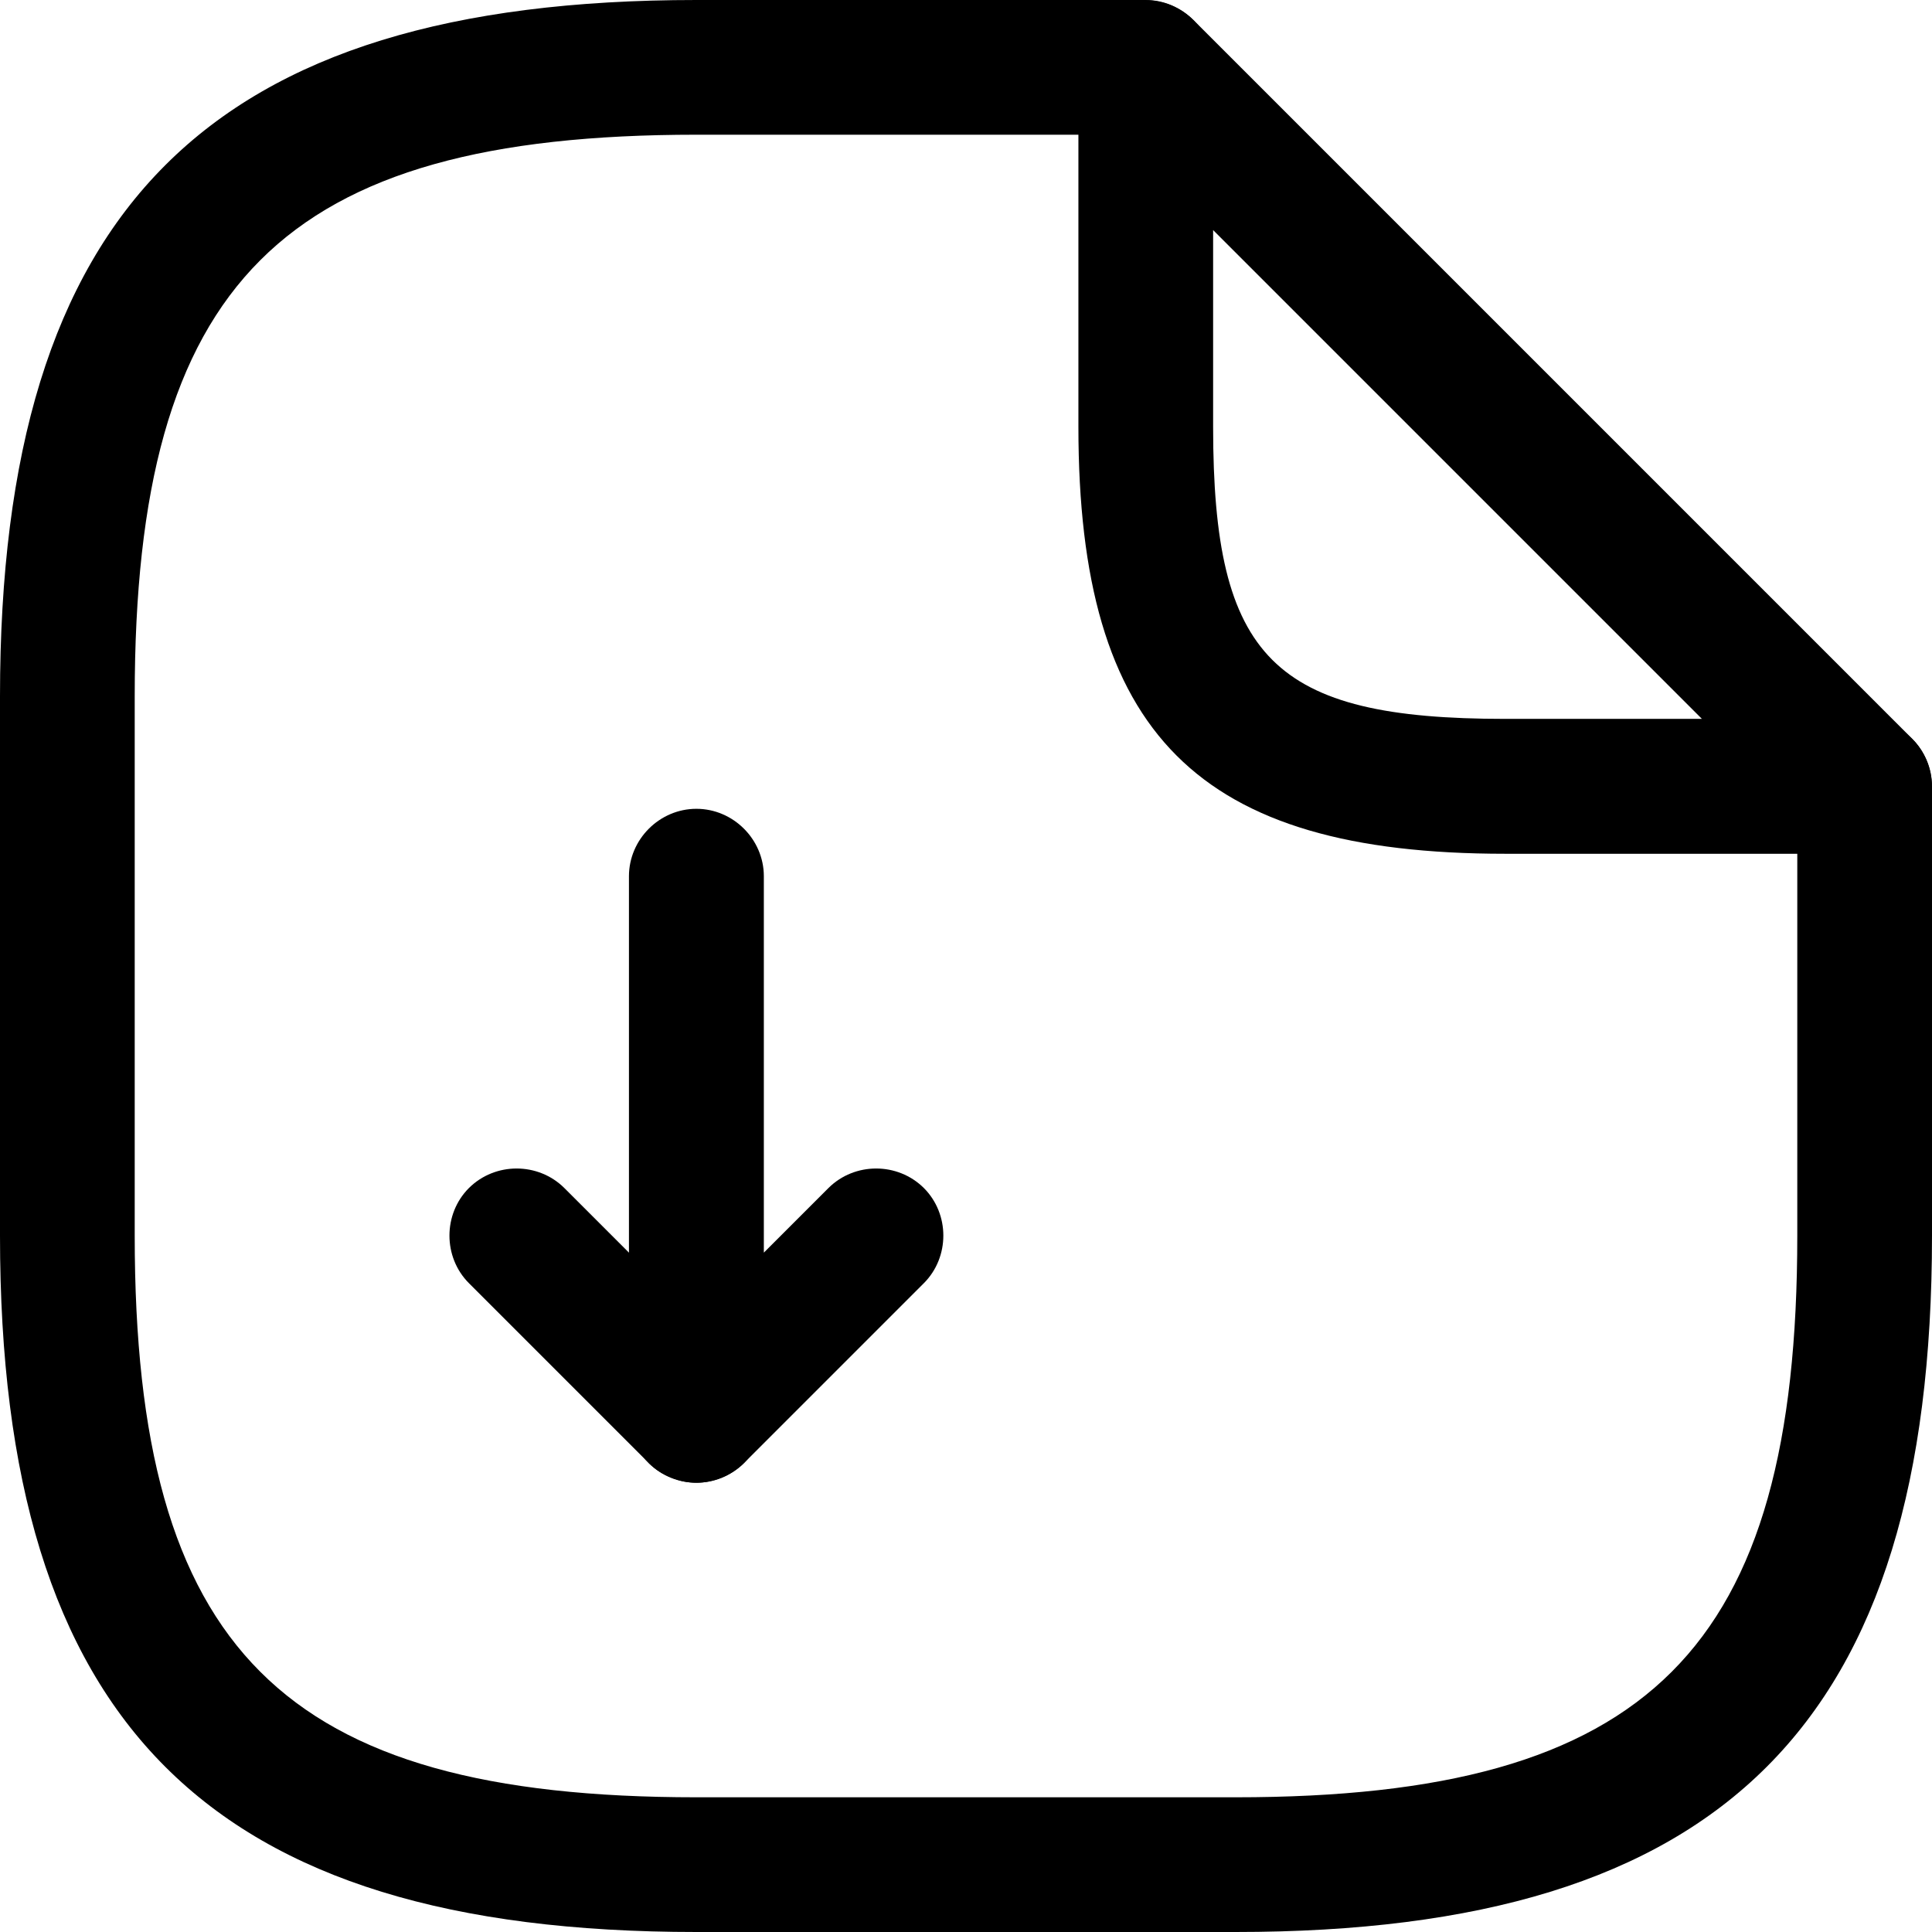 <svg width="11" height="11" viewBox="0 0 11 11" fill="none" xmlns="http://www.w3.org/2000/svg">
<path d="M3.965 8.442C3.914 8.442 3.868 8.432 3.817 8.411C3.673 8.355 3.581 8.212 3.581 8.058V4.989C3.581 4.779 3.755 4.605 3.965 4.605C4.175 4.605 4.349 4.779 4.349 4.989V7.132L4.717 6.764C4.866 6.616 5.111 6.616 5.26 6.764C5.408 6.912 5.408 7.158 5.26 7.306L4.236 8.33C4.165 8.401 4.062 8.442 3.965 8.442Z" fill="black"/>
<path d="M3.965 8.442C3.868 8.442 3.77 8.406 3.694 8.33L2.67 7.306C2.522 7.158 2.522 6.912 2.67 6.764C2.819 6.616 3.064 6.616 3.213 6.764L4.236 7.787C4.384 7.936 4.384 8.181 4.236 8.33C4.159 8.406 4.062 8.442 3.965 8.442Z" fill="black"/>
<path d="M7.035 11H3.965C1.187 11 0 9.813 0 7.035V3.965C0 1.187 1.187 0 3.965 0H6.523C6.733 0 6.907 0.174 6.907 0.384C6.907 0.593 6.733 0.767 6.523 0.767H3.965C1.607 0.767 0.767 1.607 0.767 3.965V7.035C0.767 9.393 1.607 10.233 3.965 10.233H7.035C9.393 10.233 10.233 9.393 10.233 7.035V4.477C10.233 4.267 10.406 4.093 10.616 4.093C10.826 4.093 11 4.267 11 4.477V7.035C11 9.813 9.813 11 7.035 11Z" fill="black"/>
<path d="M10.616 4.861H8.57C6.82 4.861 6.14 4.18 6.14 2.43V0.384C6.14 0.23 6.232 0.087 6.375 0.031C6.518 -0.03 6.682 0.005 6.794 0.113L10.887 4.206C10.995 4.313 11.031 4.482 10.969 4.625C10.908 4.769 10.77 4.861 10.616 4.861ZM6.907 1.31V2.43C6.907 3.75 7.25 4.093 8.57 4.093H9.69L6.907 1.31Z" fill="black"/>
</svg>

